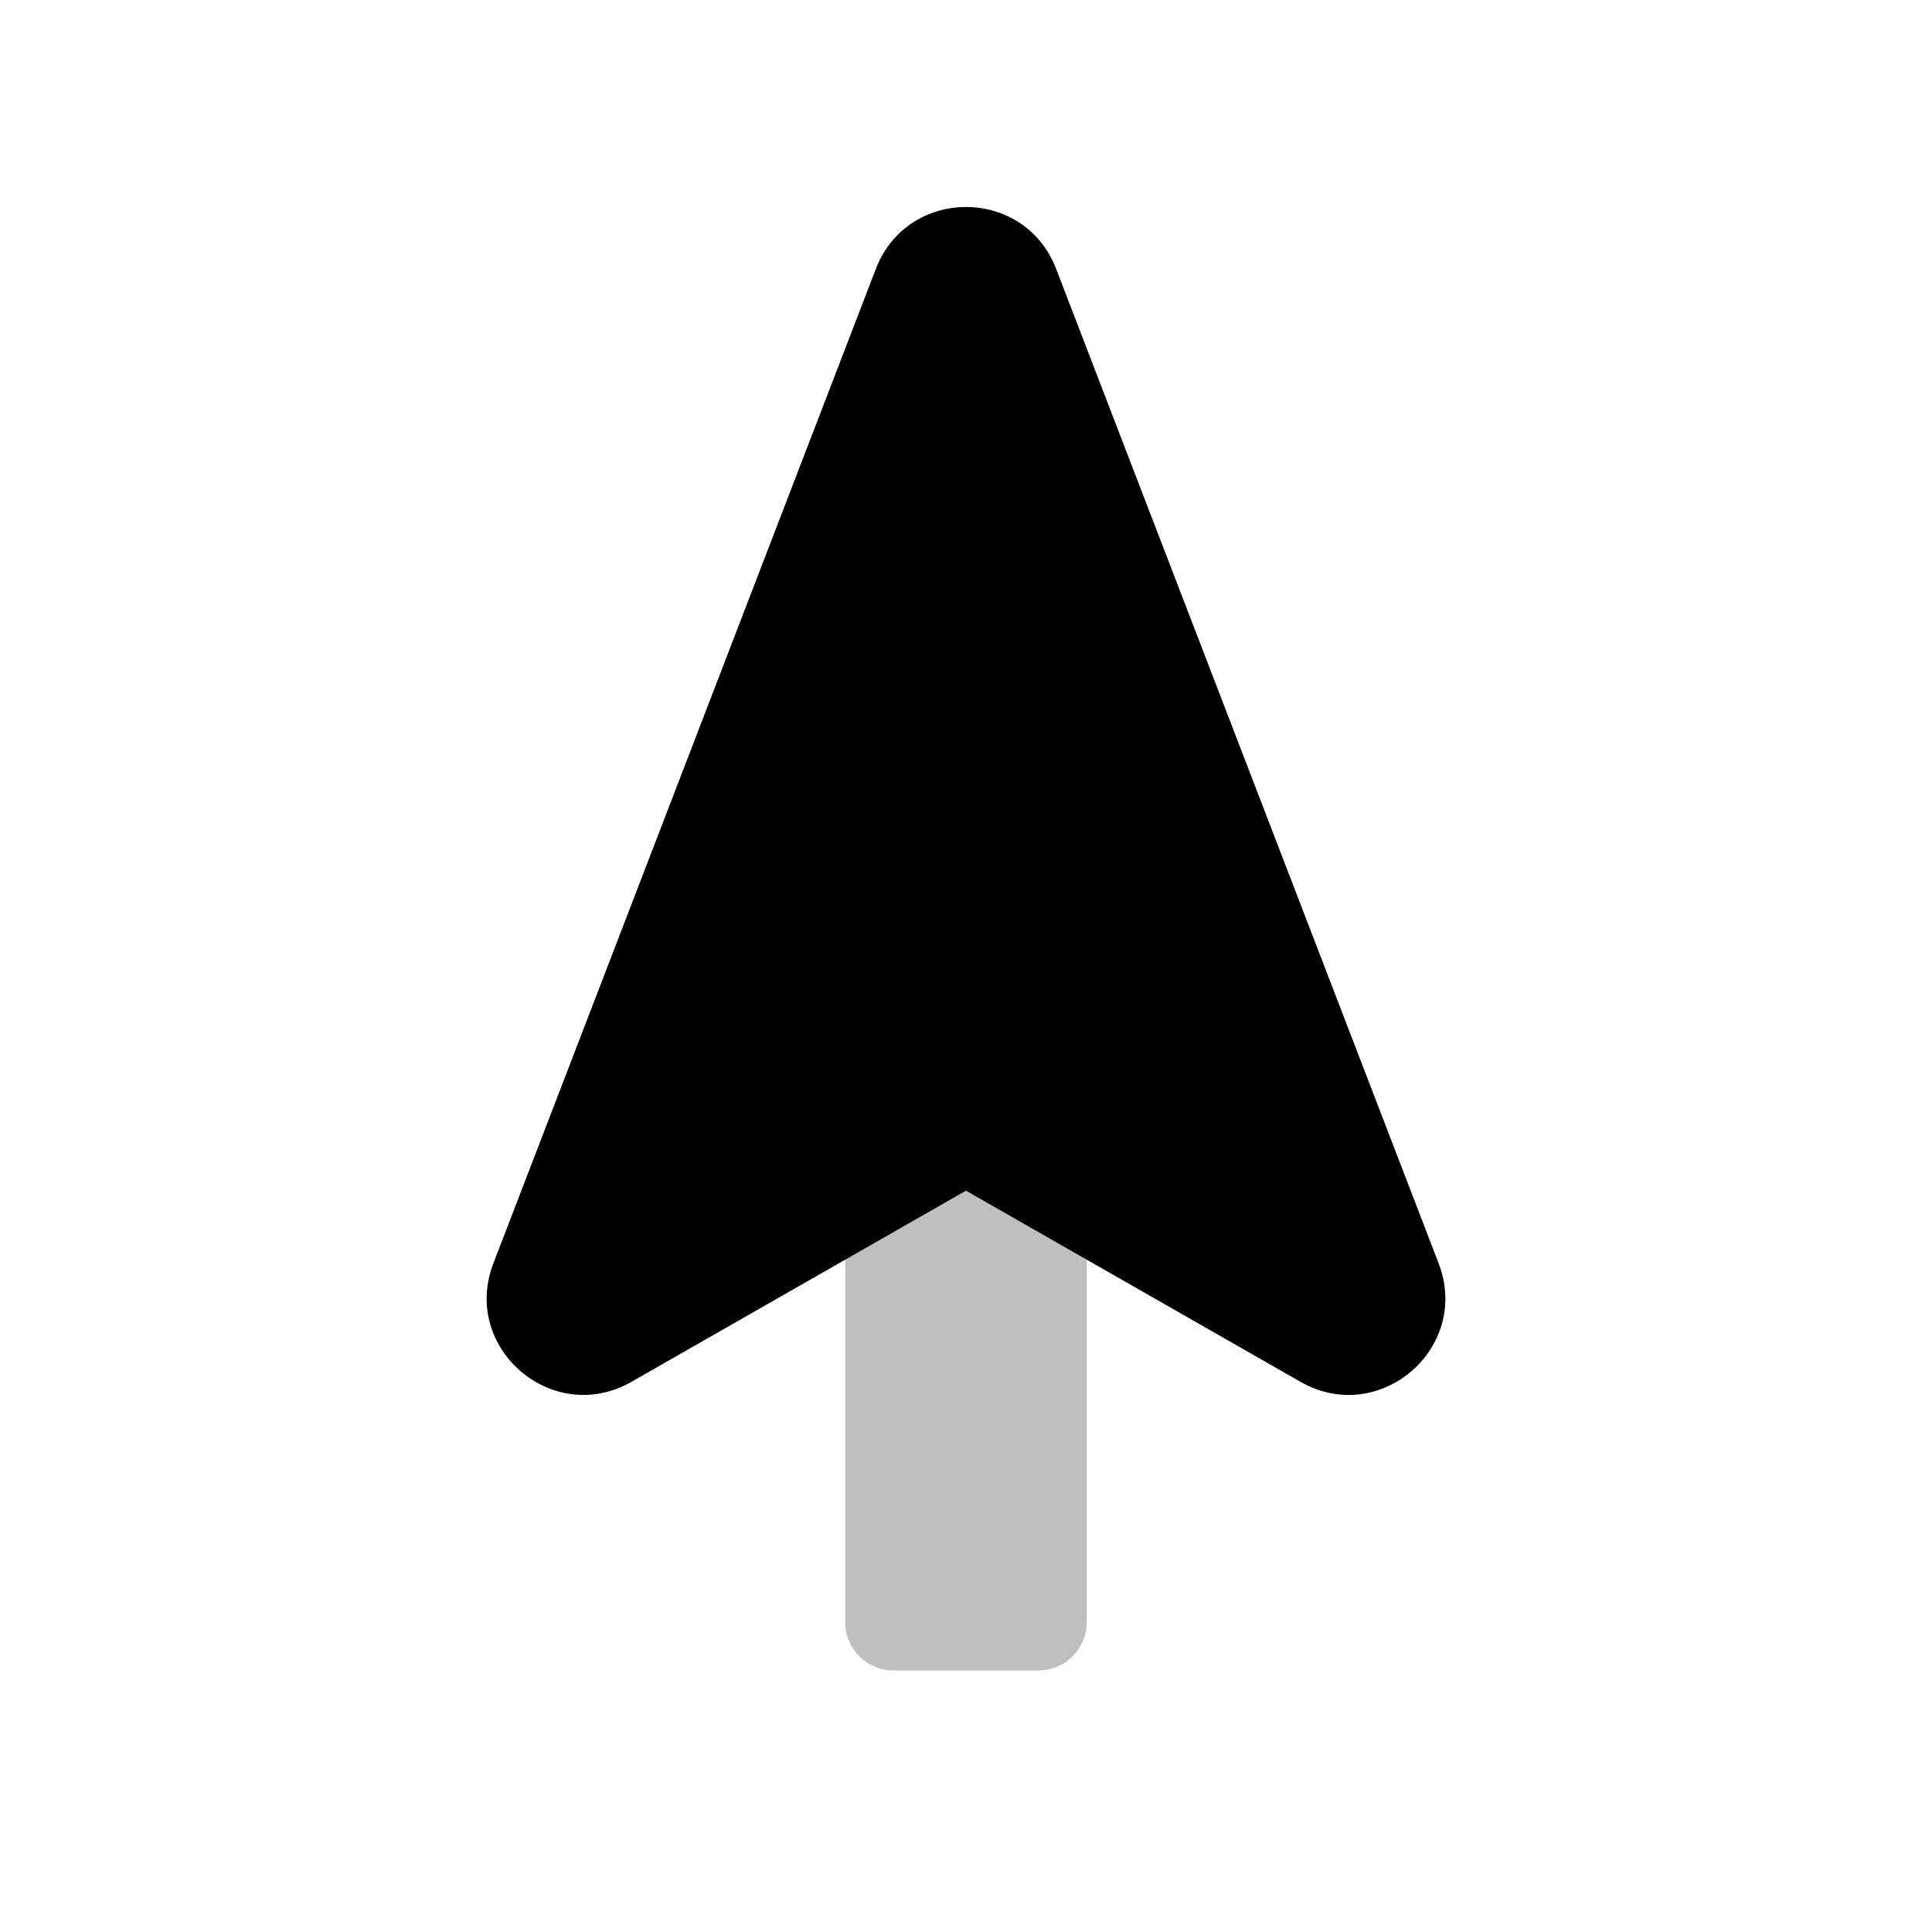 <svg viewBox="0 0 80 80" fill="none">
  <path opacity="0.25" fill-rule="evenodd" clip-rule="evenodd" d="M22.297 53.027C21.622 54.783 23.523 56.415 25.156 55.482L35 49.857L35 67.172C35 68.277 35.895 69.172 37 69.172L43 69.172C44.105 69.172 45 68.277 45 67.172L45 49.858L54.844 55.483C56.477 56.416 58.379 54.784 57.703 53.029L41.867 11.853C41.209 10.144 38.791 10.144 38.133 11.853L22.297 53.027Z" fill="currentColor" />
  <path fill-rule="evenodd" clip-rule="evenodd" d="M25.156 55.482C23.523 56.415 21.622 54.783 22.297 53.027L38.133 11.853C38.791 10.144 41.209 10.144 41.867 11.853L57.703 53.029C58.379 54.784 56.477 56.416 54.844 55.483L40.991 47.567C40.377 47.216 39.622 47.216 39.007 47.567L25.156 55.482Z" fill="currentColor" />
  <path d="M40.991 47.567L41.984 45.831L40.991 47.567ZM39.007 47.567L39.999 49.303L39.007 47.567ZM54.844 55.483L55.837 53.746L54.844 55.483ZM22.297 53.027L24.164 53.745L22.297 53.027ZM25.156 55.482L24.164 53.745L25.156 55.482ZM38.133 11.853L40 12.571L38.133 11.853ZM40 12.571L24.164 53.745L20.431 52.309L36.267 11.135L40 12.571ZM55.837 53.746L40 12.571L43.733 11.135L59.57 52.31L55.837 53.746ZM53.852 57.219L39.999 49.303L41.984 45.831L55.837 53.746L53.852 57.219ZM39.999 49.303L26.148 57.218L24.164 53.745L38.015 45.831L39.999 49.303ZM39.999 49.303L39.999 49.303L38.015 45.831C39.244 45.128 40.754 45.128 41.984 45.831L39.999 49.303ZM59.57 52.31C60.92 55.821 57.118 59.086 53.852 57.219L55.837 53.746C55.848 53.753 55.854 53.755 55.856 53.756C55.859 53.757 55.858 53.757 55.855 53.756C55.852 53.755 55.847 53.755 55.842 53.755C55.837 53.754 55.833 53.755 55.829 53.755C55.822 53.756 55.819 53.758 55.822 53.756C55.825 53.755 55.83 53.752 55.837 53.746C55.843 53.741 55.847 53.736 55.849 53.733C55.85 53.731 55.848 53.733 55.846 53.74C55.845 53.744 55.844 53.748 55.844 53.753C55.843 53.758 55.843 53.762 55.843 53.766C55.843 53.769 55.844 53.77 55.843 53.767C55.843 53.765 55.841 53.758 55.837 53.746L59.57 52.31ZM24.164 53.745C24.159 53.757 24.158 53.764 24.157 53.766C24.157 53.769 24.157 53.768 24.157 53.764C24.157 53.761 24.157 53.757 24.157 53.752C24.156 53.747 24.155 53.743 24.154 53.739C24.152 53.732 24.15 53.73 24.152 53.732C24.154 53.734 24.157 53.74 24.164 53.745C24.17 53.751 24.176 53.754 24.179 53.755C24.181 53.756 24.179 53.755 24.172 53.754C24.168 53.753 24.163 53.753 24.158 53.753C24.153 53.753 24.149 53.754 24.146 53.755C24.143 53.755 24.142 53.756 24.144 53.755C24.146 53.754 24.153 53.751 24.164 53.745L26.148 57.218C22.883 59.084 19.08 55.82 20.431 52.309L24.164 53.745ZM36.267 11.135C37.582 7.717 42.419 7.717 43.733 11.135L40 12.571C39.996 12.56 39.993 12.555 39.992 12.553C39.991 12.551 39.991 12.552 39.993 12.554C39.995 12.557 39.998 12.56 40.001 12.562C40.004 12.566 40.007 12.568 40.01 12.57C40.016 12.573 40.019 12.574 40.016 12.573C40.013 12.572 40.008 12.571 40 12.571C39.992 12.571 39.987 12.572 39.984 12.573C39.982 12.574 39.984 12.573 39.99 12.57C39.993 12.568 39.996 12.566 39.999 12.562C40.003 12.56 40.005 12.557 40.007 12.554C40.009 12.552 40.009 12.551 40.008 12.553C40.007 12.555 40.004 12.56 40 12.571L36.267 11.135Z" fill="currentColor" />
</svg>